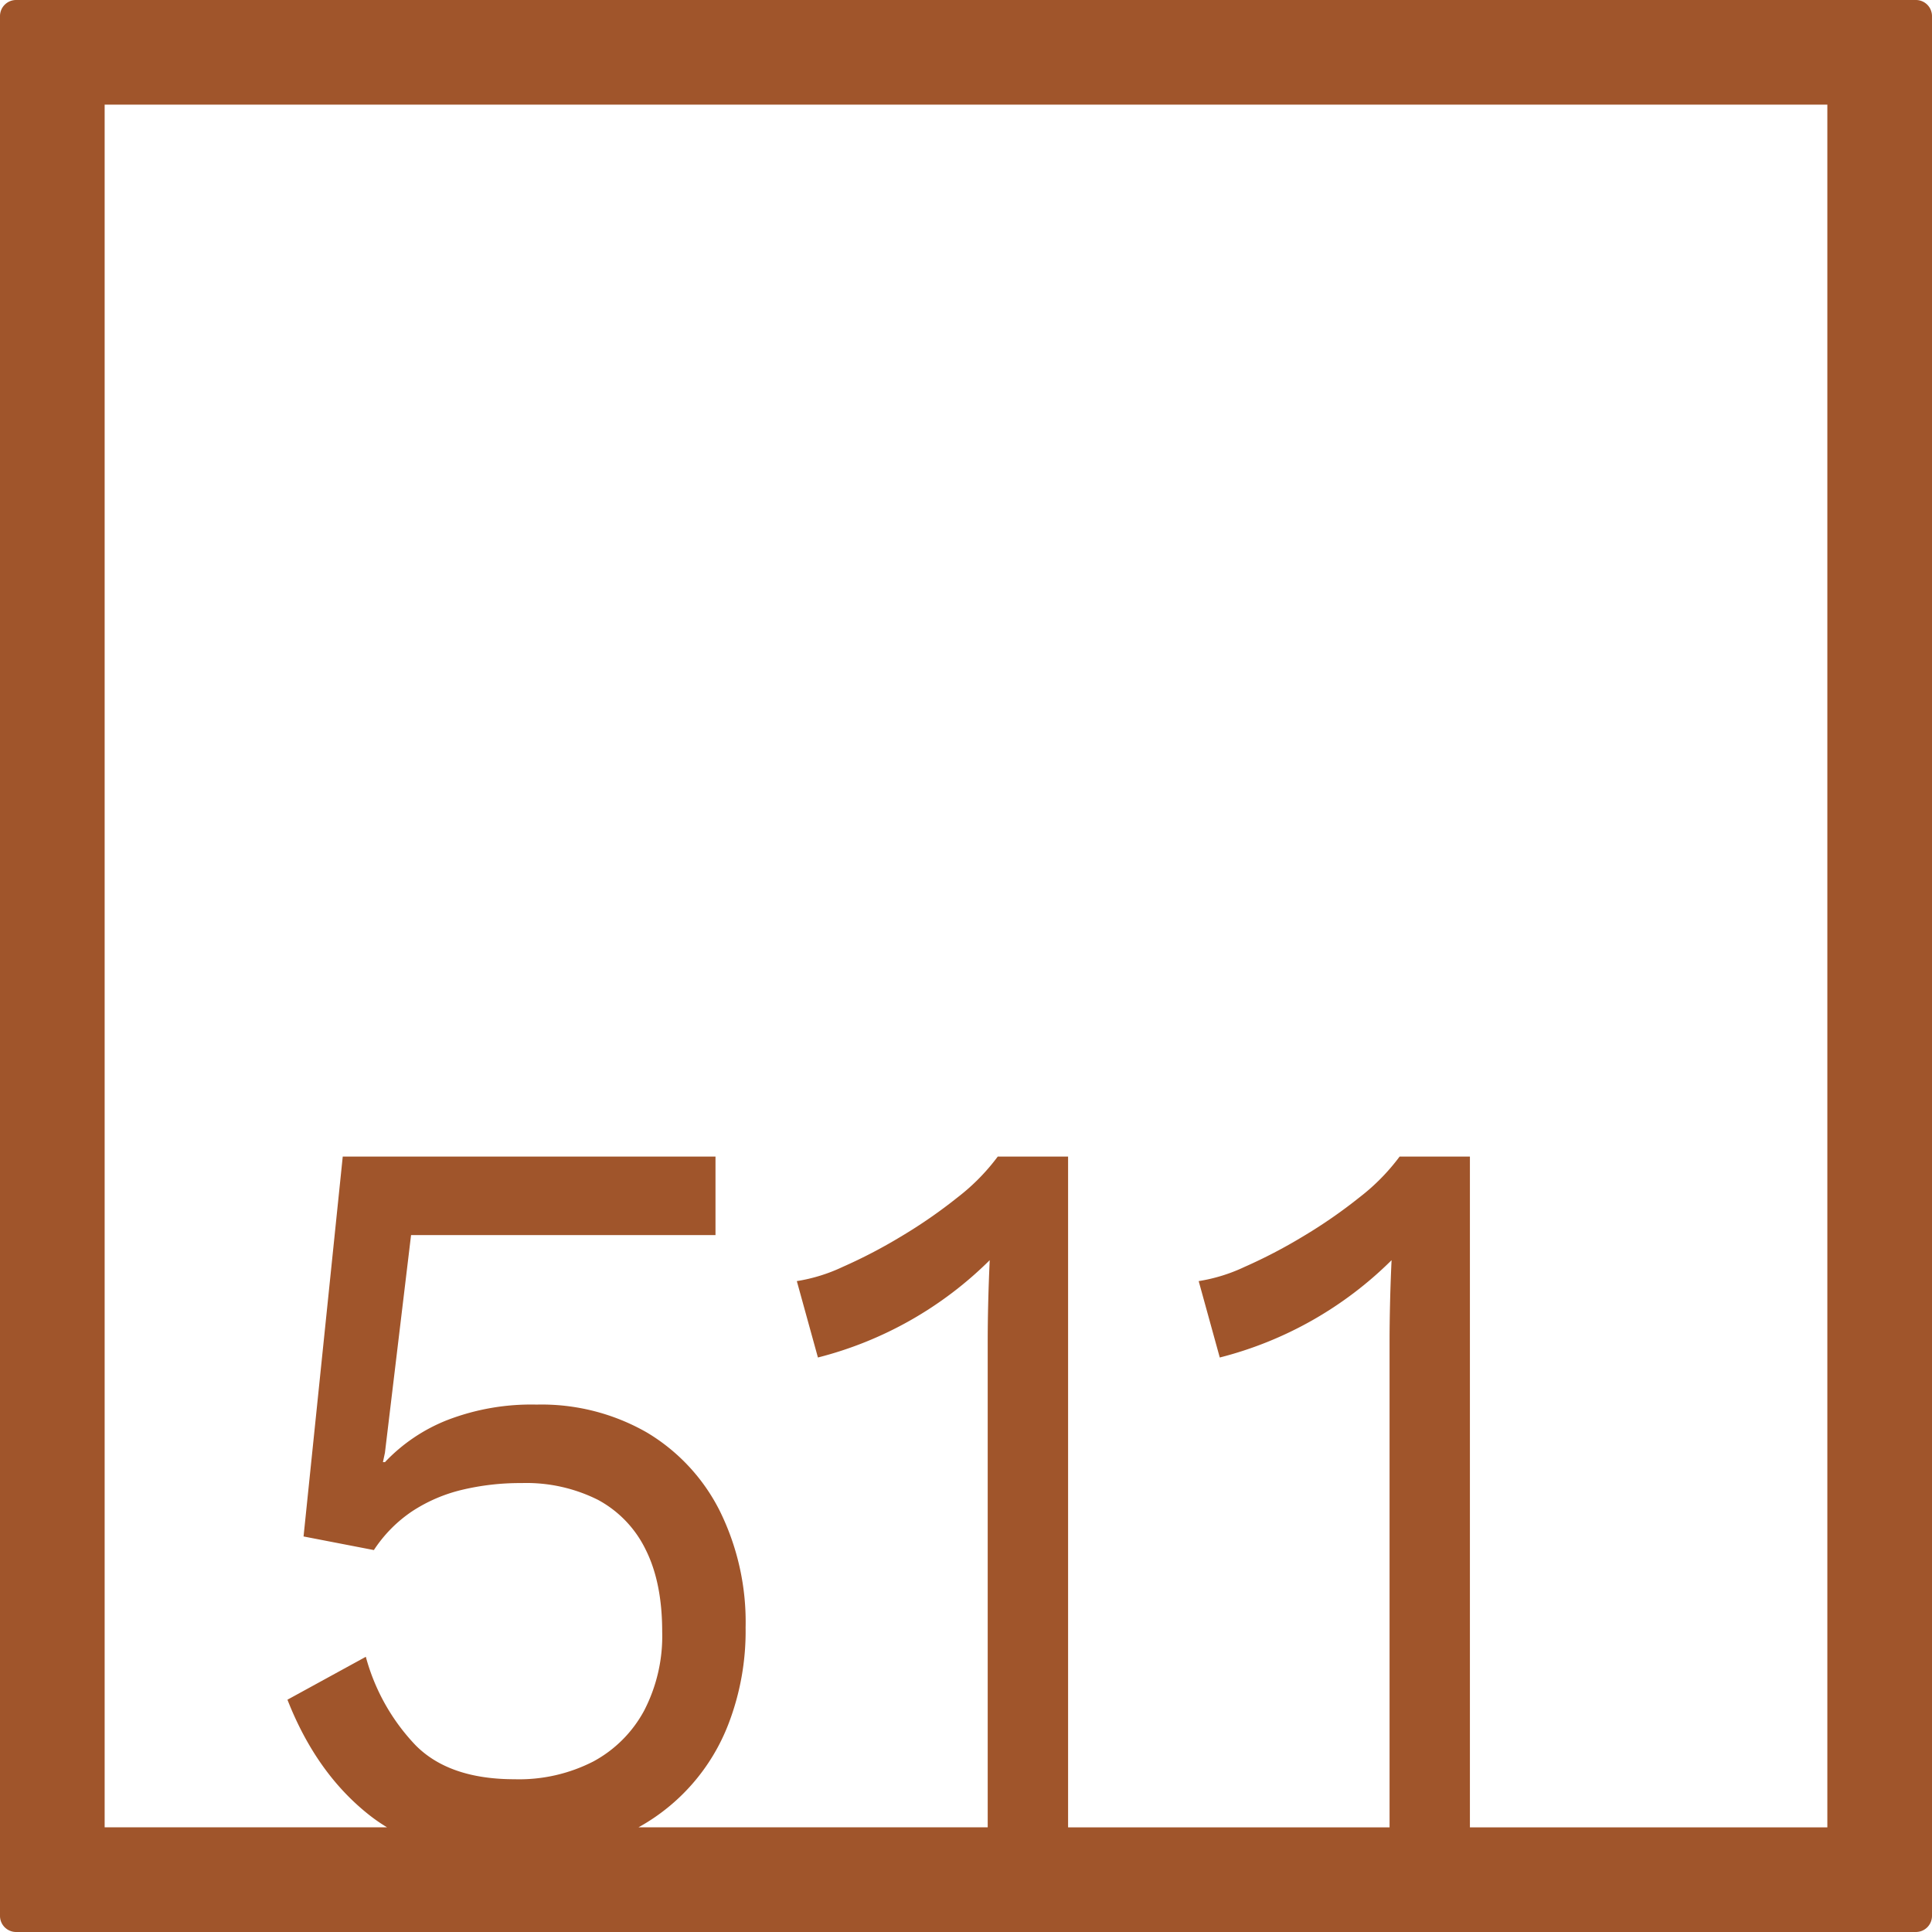 <svg xmlns="http://www.w3.org/2000/svg" width="120mm" height="120mm" viewBox="0 0 340.158 340.157">
  <g id="Zimmernummer">
      <g id="Z-04-511-R">
        <path fill="#A0552B" stroke="none" d="M337.323,0H2.835A2.834,2.834,0,0,0,0,2.835V337.323a2.834,2.834,0,0,0,2.835,2.834H337.323a2.834,2.834,0,0,0,2.835-2.834V2.835A2.834,2.834,0,0,0,337.323,0ZM321.732,321.732H258.8v-118.1H246.423a36.683,36.683,0,0,1-7.076,7.185,88.619,88.619,0,0,1-9.994,6.911,90.5,90.5,0,0,1-10.259,5.342,29.792,29.792,0,0,1-8.047,2.488l3.713,13.451a65.99,65.99,0,0,0,30.248-17.136q-.18,3.869-.266,7.462t-.088,6.726v85.67h-56.6v-118.1H175.67a36.683,36.683,0,0,1-7.076,7.185,88.606,88.606,0,0,1-9.993,6.911,90.58,90.58,0,0,1-10.259,5.342,29.787,29.787,0,0,1-8.048,2.488l3.715,13.451a66,66,0,0,0,30.246-17.136q-.178,3.869-.265,7.462t-.089,6.726v85.67H112.41A35.205,35.205,0,0,0,128.268,303.5a45.5,45.5,0,0,0,3.007-16.951,44.157,44.157,0,0,0-4.6-20.636,33.636,33.636,0,0,0-12.825-13.726A37.247,37.247,0,0,0,94.484,247.3a41.055,41.055,0,0,0-15.831,2.763,30.485,30.485,0,0,0-10.879,7.371h-.353l.353-1.659,4.6-38.324h53.6V203.633H60.345l-6.9,66.884,12.382,2.395a24.1,24.1,0,0,1,6.722-6.817,27.687,27.687,0,0,1,8.755-3.778,44,44,0,0,1,10.525-1.2,28.11,28.11,0,0,1,13.442,2.948,19.723,19.723,0,0,1,8.4,8.752q2.917,5.8,2.918,14.464a28.51,28.51,0,0,1-3.184,13.911,22.03,22.03,0,0,1-8.933,8.937,28.629,28.629,0,0,1-13.884,3.132q-11.5,0-17.423-5.989a36.205,36.205,0,0,1-8.756-15.569l-13.8,7.555q5.129,13.085,14.593,20.452a30.47,30.47,0,0,0,2.95,2.02H18.425V18.425H321.732Z"/>
      </g>
    </g>
</svg>

